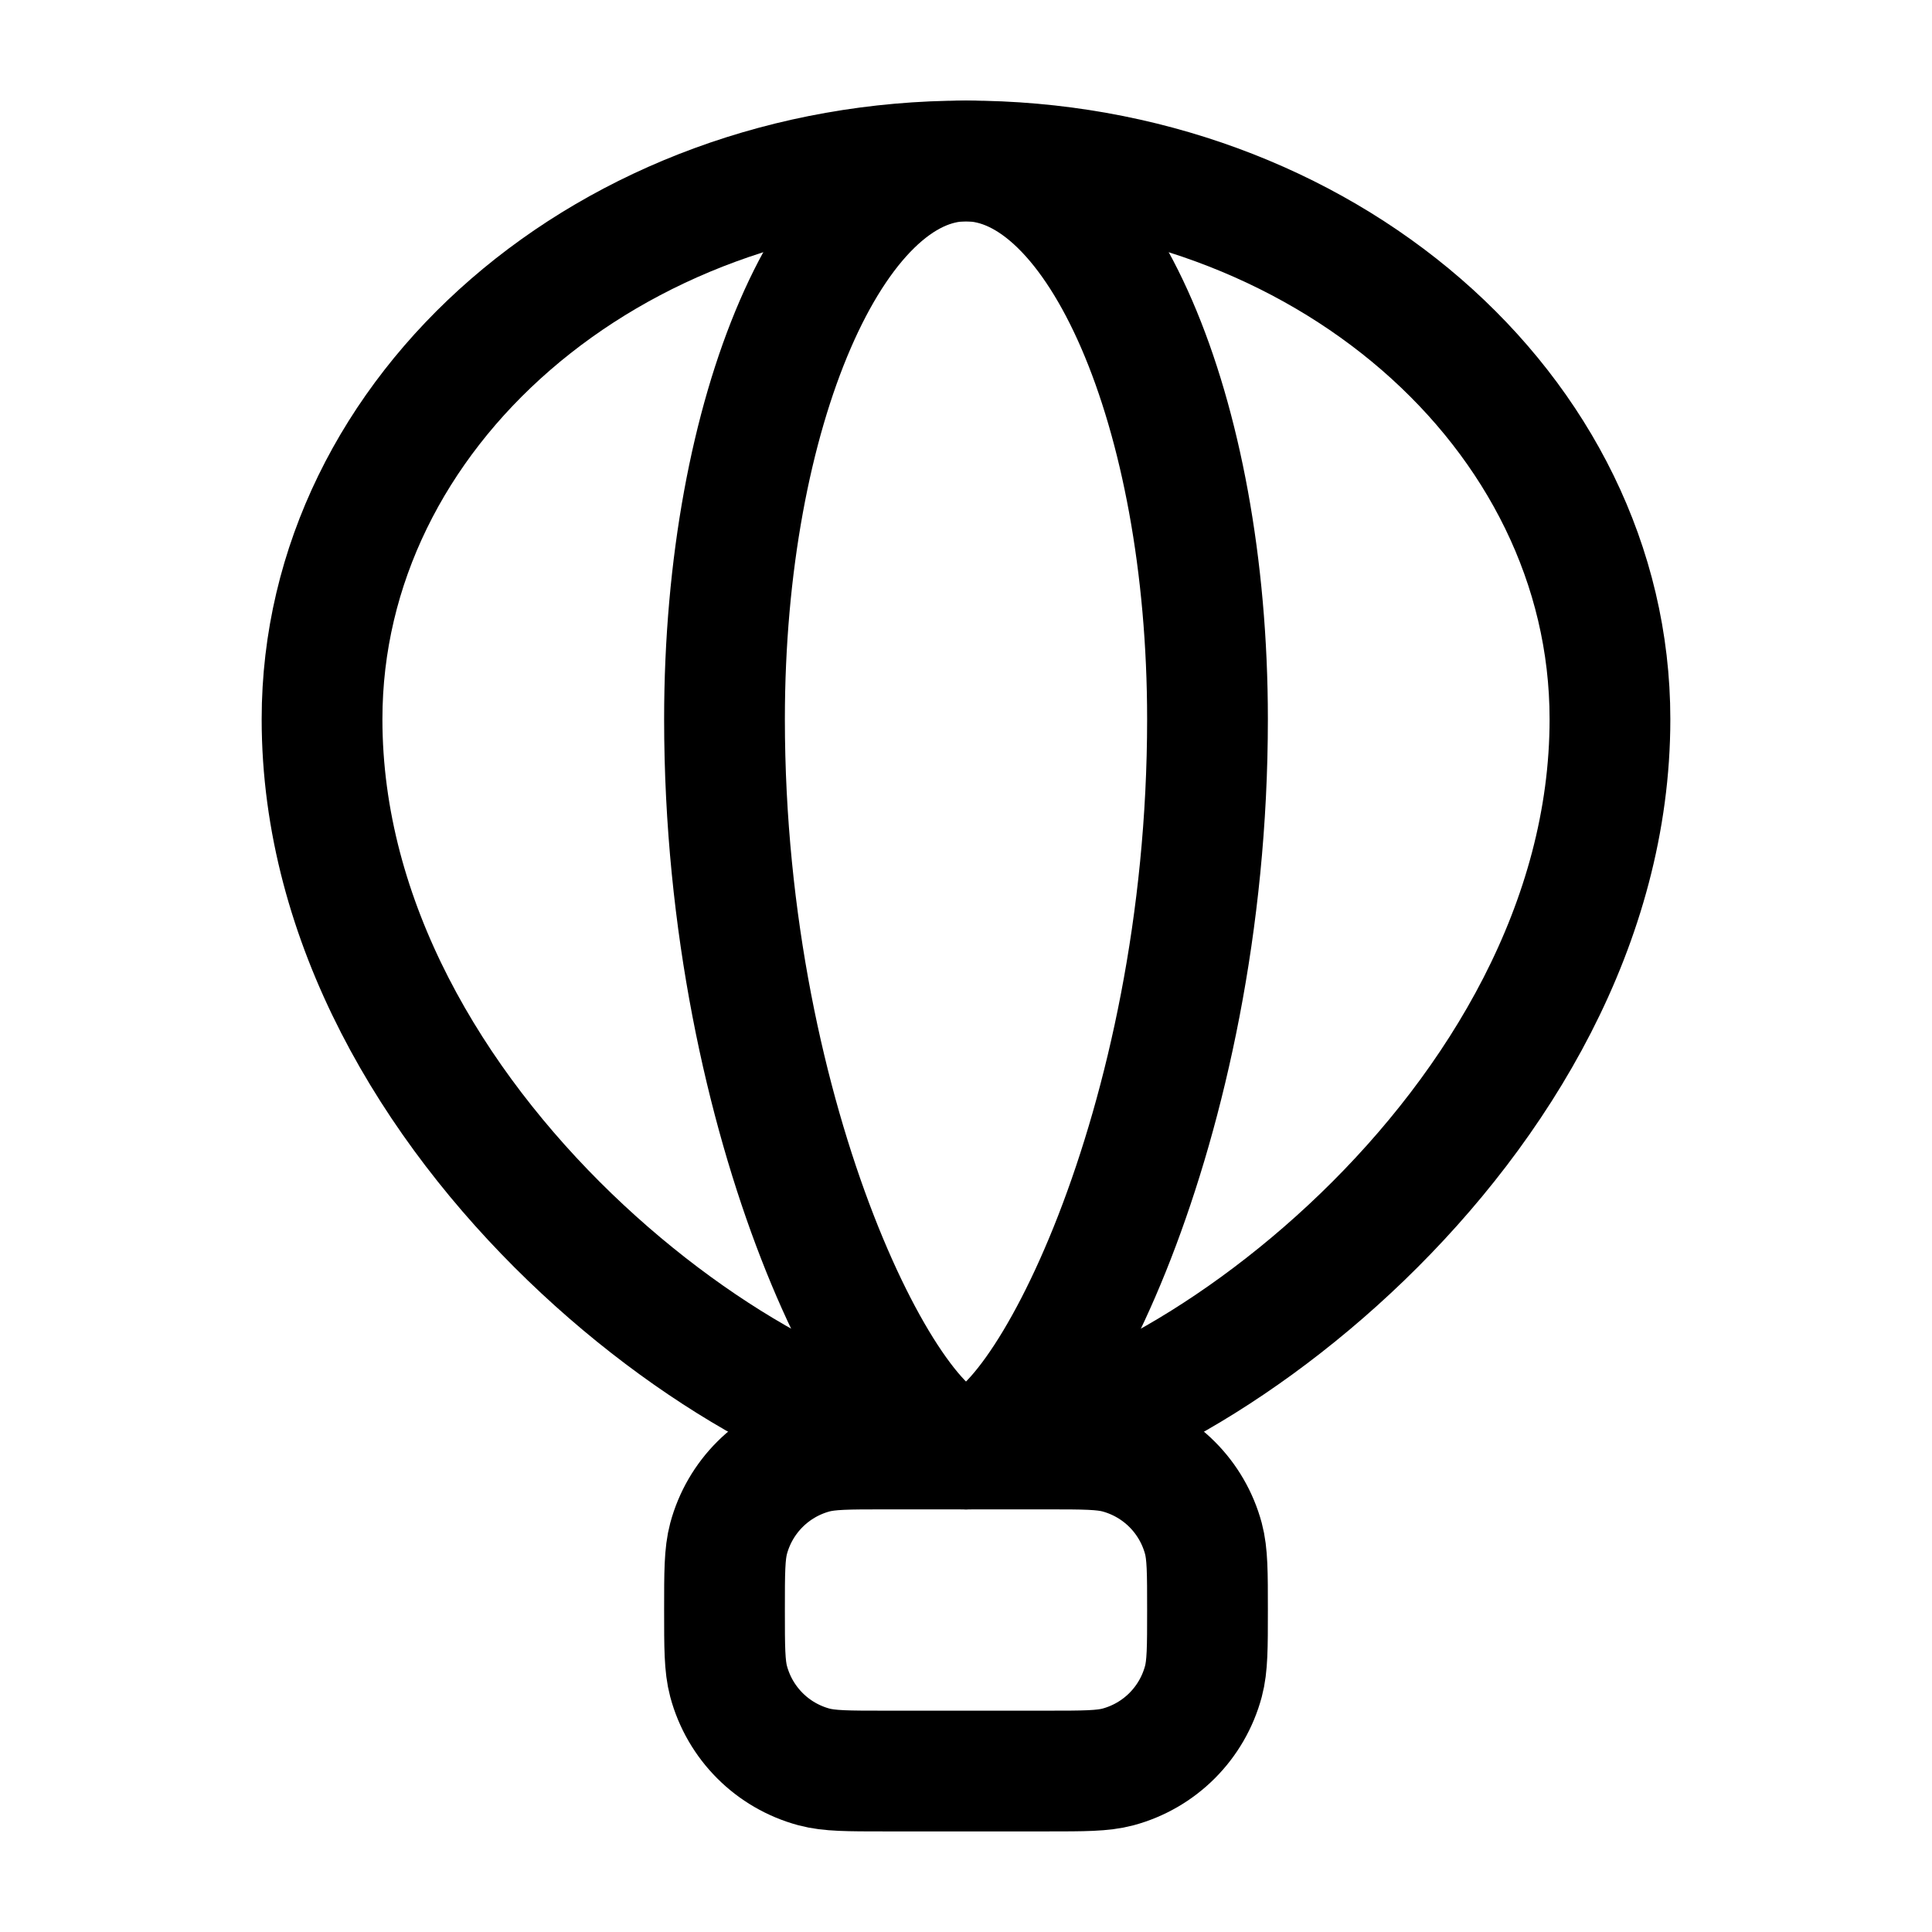 <svg xmlns="http://www.w3.org/2000/svg" viewBox="0 0 16 16" fill="none" aria-hidden="true" width="16" height="16"><path d="M13.333 5.956C13.333 9.333 9.641 12 8 12C6.359 12 2.667 9.333 2.667 5.956C2.667 3.403 5.054 1.333 8 1.333C10.945 1.333 13.333 3.403 13.333 5.956Z" stroke="currentColor"/><path d="M10 5.956C10 9.333 8.615 12 8 12C7.385 12 6 9.333 6 5.956C6 3.403 6.895 1.333 8 1.333C9.105 1.333 10 3.403 10 5.956Z" stroke="currentColor"/><path d="M6 13.333C6 13.023 6 12.868 6.034 12.741C6.127 12.396 6.396 12.127 6.741 12.034C6.868 12 7.023 12 7.333 12H8.667C8.977 12 9.132 12 9.259 12.034C9.604 12.127 9.873 12.396 9.966 12.741C10 12.868 10 13.023 10 13.333C10 13.643 10 13.798 9.966 13.925C9.873 14.271 9.604 14.54 9.259 14.633C9.132 14.667 8.977 14.667 8.667 14.667H7.333C7.023 14.667 6.868 14.667 6.741 14.633C6.396 14.54 6.127 14.271 6.034 13.925C6 13.798 6 13.643 6 13.333Z" stroke="currentColor" stroke-linejoin="round"/></svg>